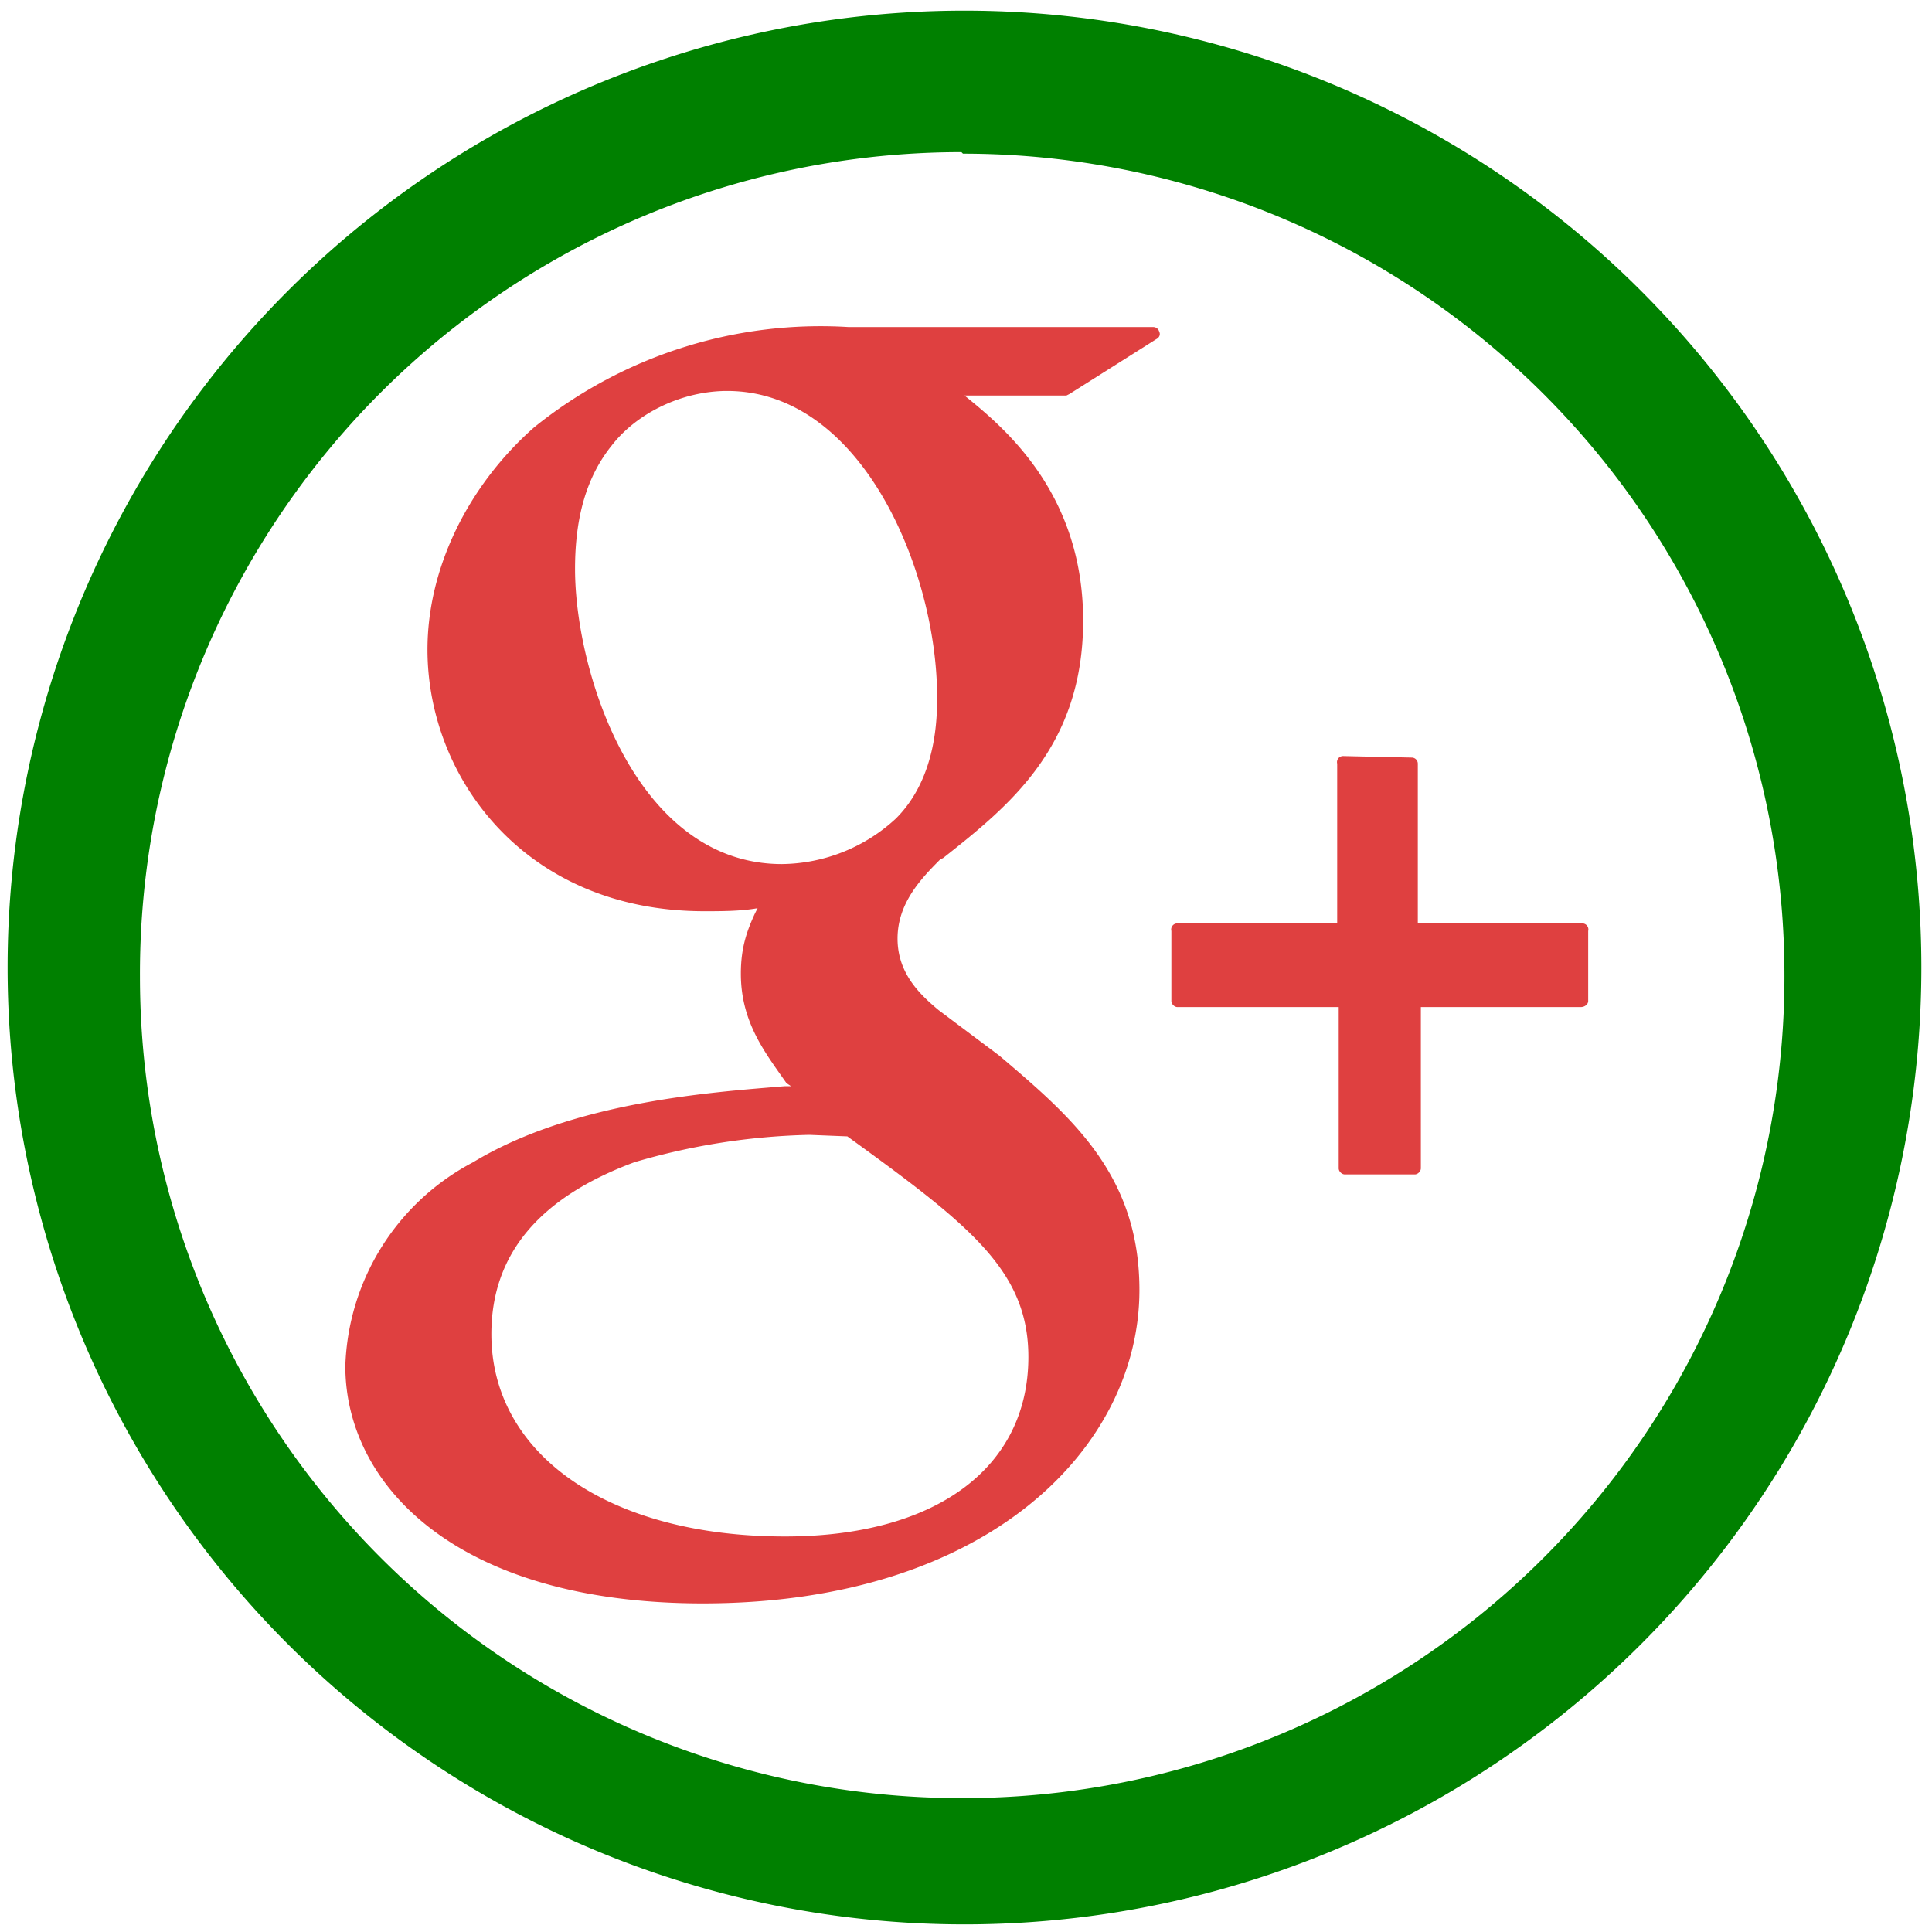 <svg xmlns="http://www.w3.org/2000/svg" width="48" height="48" viewBox="0 0 12.7 12.7"><path fill="green" d="M6.34.07a6.29 6.29 0 0 0-6.29 6.3 6.29 6.29 0 0 0 6.3 6.28 6.29 6.29 0 0 0 6.28-6.29A6.29 6.29 0 0 0 6.34.07zm-.01.94a5.4 5.4 0 0 1 5.4 5.4 5.4 5.4 0 0 1-5.4 5.41 5.4 5.4 0 0 1-5.41-5.4A5.4 5.4 0 0 1 6.32 1z"/><path fill="#d40000" d="M5.58 2.15a3 3 0 0 0-2.07.66c-.43.38-.7.92-.7 1.46 0 .84.64 1.72 1.82 1.72.11 0 .24 0 .35-.02l-.02.04c-.05.11-.09.22-.09.39 0 .32.16.52.3.72l.03.02h-.04c-.48.04-1.39.1-2.05.5a1.57 1.57 0 0 0-.84 1.34c0 .78.73 1.56 2.35 1.56 1.88 0 2.87-1.03 2.87-2.06 0-.76-.45-1.14-.92-1.54l-.4-.3c-.12-.1-.27-.24-.27-.47 0-.23.15-.39.28-.52l.02-.01c.43-.34.92-.73.92-1.56 0-.84-.52-1.27-.78-1.48h.67l.02-.01.57-.36c.02-.01.03-.03.02-.05a.04.04 0 0 0-.04-.03zm-.8.42c.89 0 1.38 1.19 1.38 2.01 0 .13 0 .53-.27.8a1.12 1.12 0 0 1-.75.3c-.96 0-1.36-1.26-1.36-1.94 0-.35.08-.61.24-.81.17-.22.47-.36.76-.36zm4.05 2.4a.04.04 0 0 0-.04.05v1.05H7.74a.04.04 0 0 0-.04.05v.46c0 .02.02.04.04.04H8.8v1.06c0 .02.02.04.04.04h.46c.02 0 .04-.02.04-.04V6.62h1.05c.03 0 .05-.02.05-.04v-.46a.04.04 0 0 0-.04-.05H9.32V5.02a.04.04 0 0 0-.04-.04zM5.32 7.46l.25.01c.8.58 1.19.88 1.19 1.45 0 .73-.61 1.18-1.6 1.18-1.16 0-1.93-.54-1.93-1.33 0-.53.32-.9.94-1.13a4.4 4.4 0 0 1 1.15-.18z" opacity=".75"/></svg>